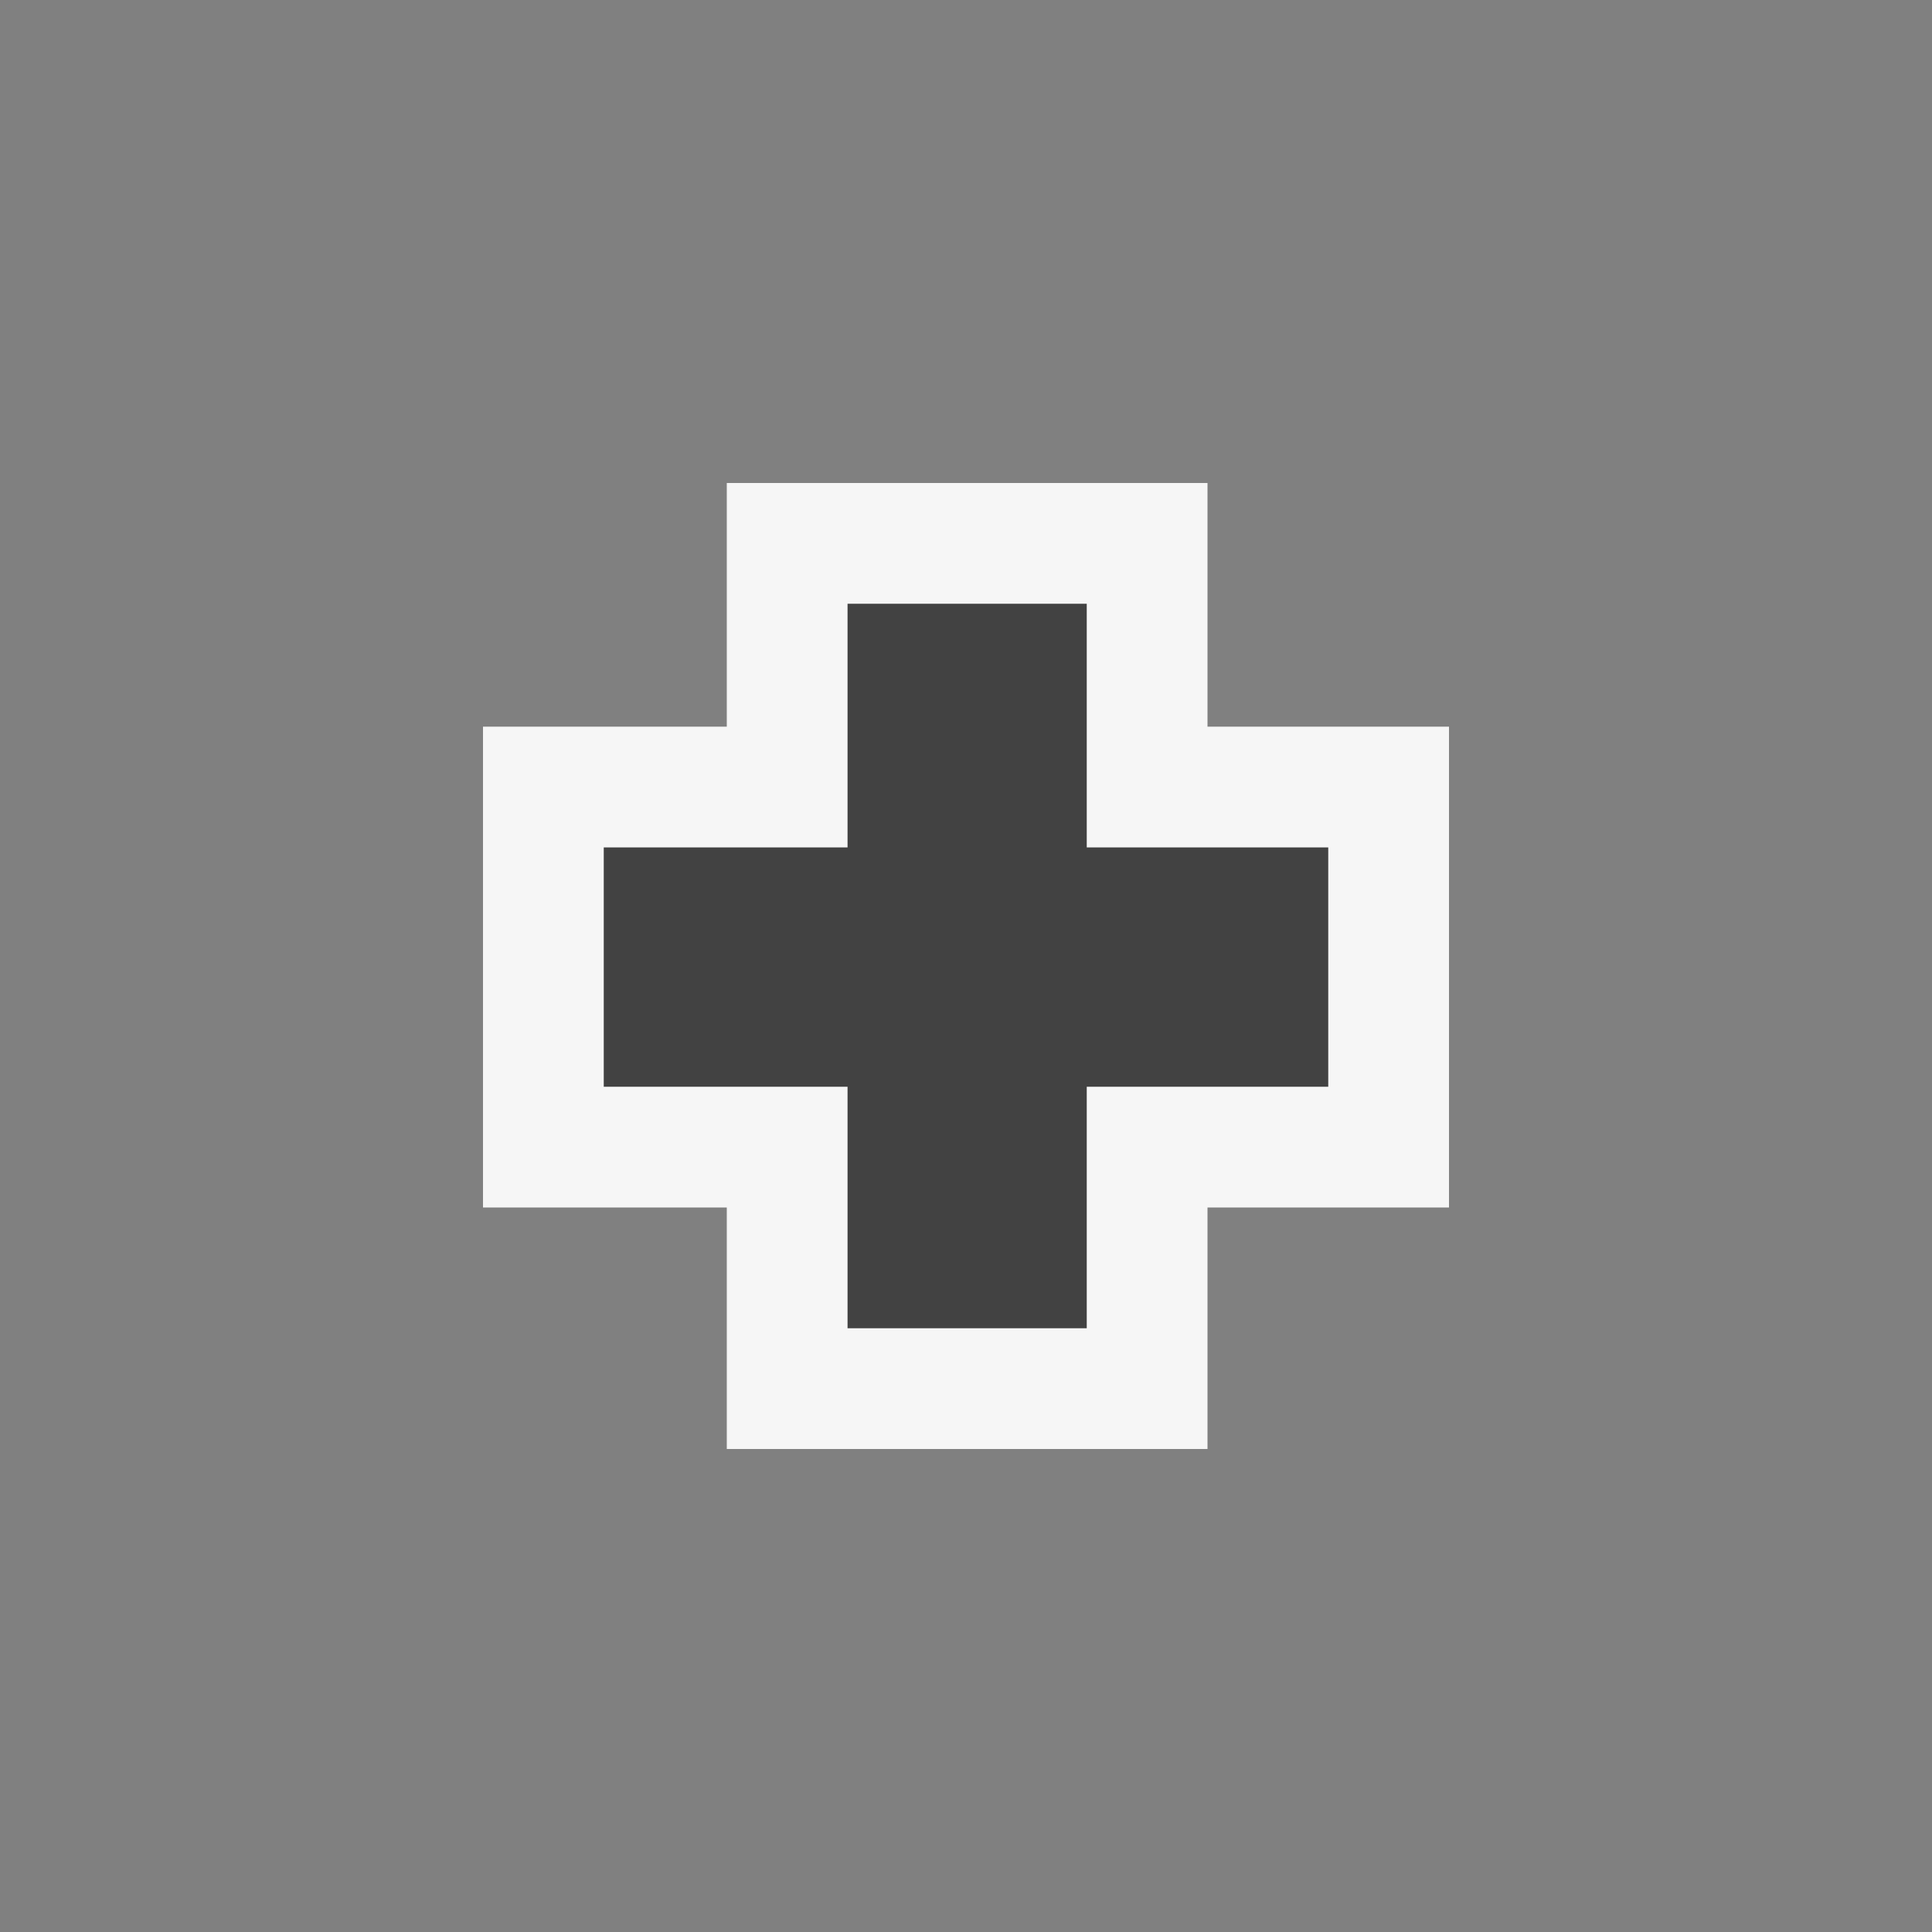 <svg xmlns="http://www.w3.org/2000/svg" viewBox="0 0 16 16"><rect x="0" y="0" width="16" height="16" fill="#808080" stroke="none"/><style>.st0{opacity:0}.st0,.st1{fill:#f6f6f6}.st2{fill:#424242}</style><g id="outline"><path class="st0" d="M0 0h16v16H0z"/><path class="st1" d="M6.019 12v-2H4V6.018h2.019V4H10v2.018h2V10h-2v2H6.019z"/></g><path class="st2" d="M11 9H9v2H7.019V9H5V7.018h2.019V5H9v2.018h2V9z" id="color_x5F_importance"/></svg>